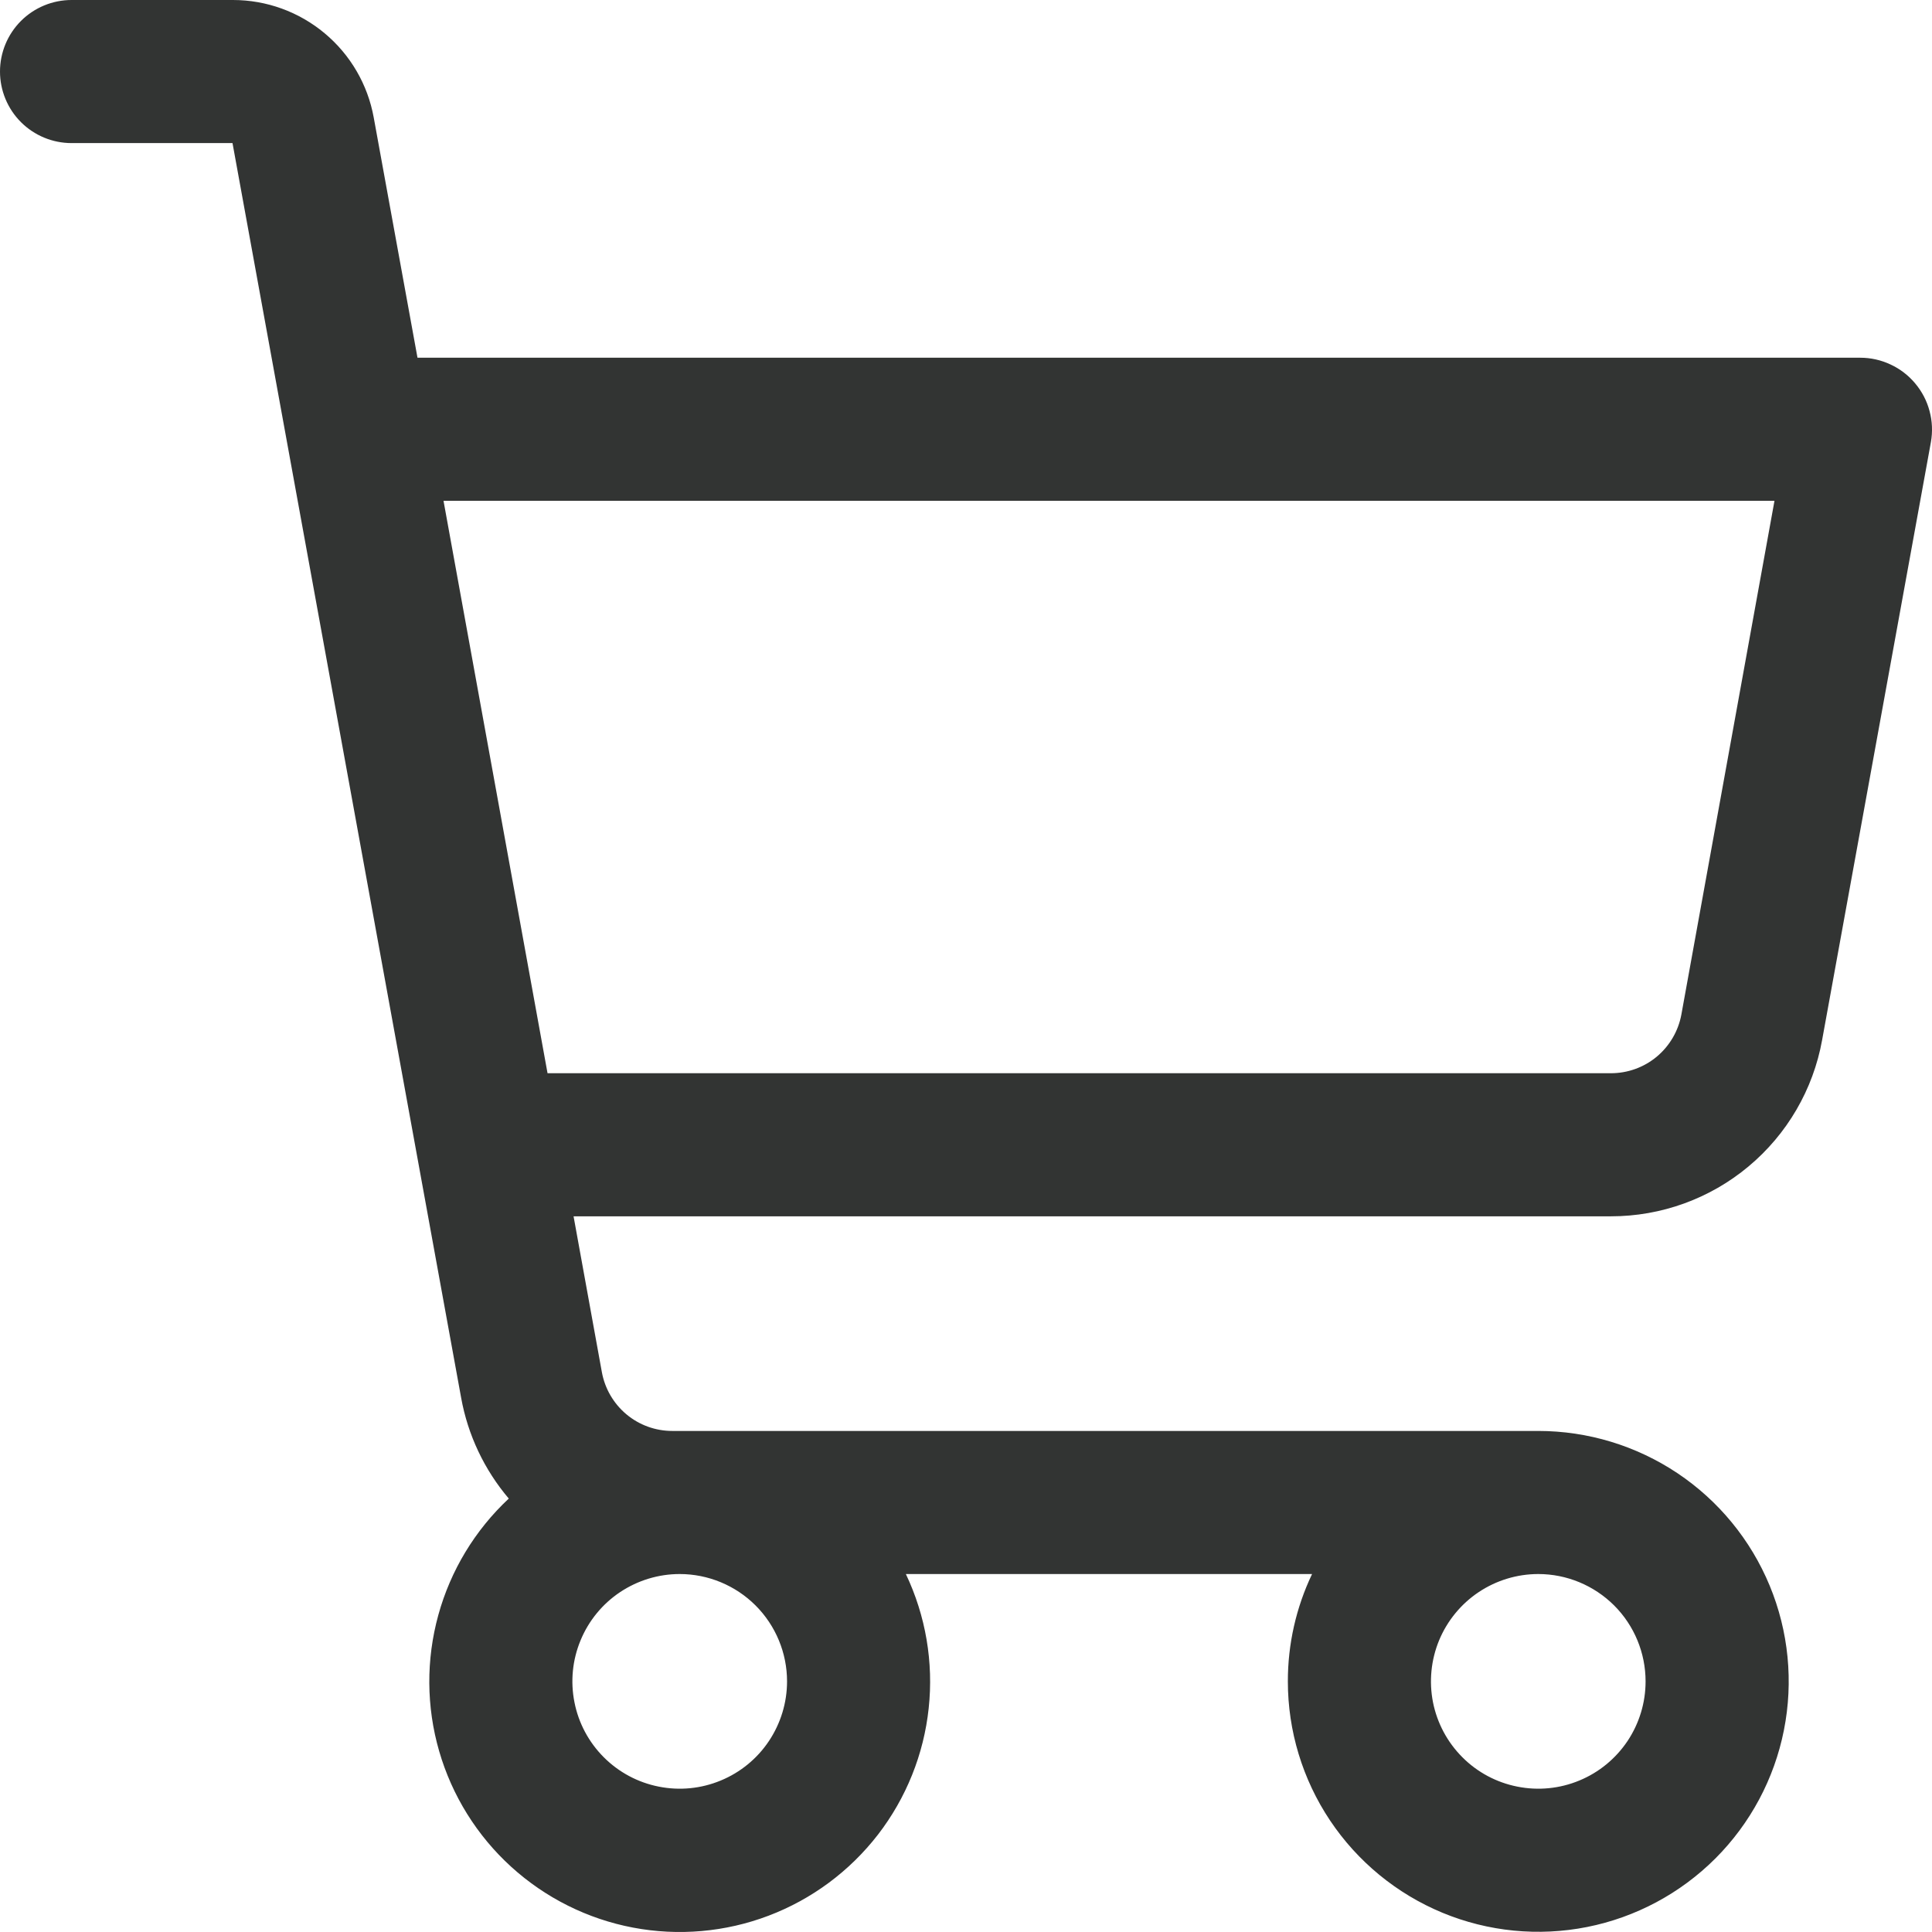 <svg width="32" height="32" viewBox="0 0 32 32" fill="none" xmlns="http://www.w3.org/2000/svg">
<path d="M31.721 6.35C31.61 6.217 31.471 6.11 31.313 6.037C31.156 5.963 30.985 5.925 30.811 5.925H6.915L6.19 1.946C6.091 1.4 5.803 0.906 5.377 0.551C4.951 0.195 4.414 8.02204e-05 3.859 0H1.185C0.871 0 0.569 0.125 0.347 0.347C0.125 0.569 0 0.871 0 1.185C0 1.499 0.125 1.801 0.347 2.023C0.569 2.245 0.871 2.37 1.185 2.37H3.851L7.638 23.152C7.749 23.768 8.022 24.344 8.427 24.821C7.867 25.344 7.463 26.012 7.26 26.75C7.056 27.489 7.061 28.27 7.274 29.005C7.487 29.741 7.9 30.404 8.466 30.919C9.033 31.435 9.731 31.784 10.484 31.927C11.236 32.07 12.014 32.002 12.73 31.73C13.447 31.458 14.073 30.993 14.542 30.387C15.01 29.78 15.301 29.056 15.382 28.294C15.464 27.533 15.333 26.763 15.004 26.071H21.732C21.467 26.626 21.33 27.234 21.331 27.849C21.331 28.669 21.574 29.471 22.03 30.153C22.486 30.835 23.134 31.367 23.891 31.681C24.649 31.995 25.483 32.077 26.288 31.917C27.092 31.757 27.831 31.362 28.412 30.782C28.992 30.202 29.387 29.463 29.547 28.658C29.707 27.854 29.625 27.02 29.311 26.262C28.997 25.504 28.465 24.856 27.783 24.4C27.101 23.945 26.299 23.701 25.479 23.701H11.135C10.857 23.701 10.589 23.604 10.376 23.426C10.163 23.248 10.019 23.001 9.969 22.728L9.5 20.146H26.683C27.515 20.146 28.322 19.854 28.961 19.32C29.6 18.787 30.032 18.046 30.18 17.226L31.982 7.322C32.012 7.151 32.005 6.975 31.959 6.807C31.915 6.639 31.833 6.483 31.721 6.35ZM13.036 27.849C13.036 28.201 12.931 28.544 12.736 28.837C12.541 29.129 12.263 29.357 11.938 29.491C11.613 29.626 11.256 29.661 10.911 29.592C10.566 29.524 10.25 29.355 10.001 29.106C9.752 28.857 9.583 28.541 9.515 28.196C9.446 27.851 9.481 27.494 9.616 27.169C9.75 26.844 9.978 26.566 10.27 26.371C10.563 26.176 10.906 26.071 11.258 26.071C11.729 26.071 12.182 26.259 12.515 26.592C12.848 26.925 13.036 27.378 13.036 27.849ZM27.256 27.849C27.256 28.201 27.152 28.544 26.957 28.837C26.761 29.129 26.484 29.357 26.159 29.491C25.834 29.626 25.477 29.661 25.132 29.592C24.787 29.524 24.47 29.355 24.222 29.106C23.973 28.857 23.804 28.541 23.735 28.196C23.667 27.851 23.702 27.494 23.836 27.169C23.971 26.844 24.199 26.566 24.491 26.371C24.783 26.176 25.127 26.071 25.479 26.071C25.95 26.071 26.402 26.259 26.736 26.592C27.069 26.925 27.256 27.378 27.256 27.849ZM27.849 16.803C27.799 17.076 27.654 17.324 27.441 17.502C27.227 17.68 26.957 17.777 26.678 17.776H9.069L7.346 8.295H29.391L27.849 16.803Z" fill="#323433"/>
</svg>
